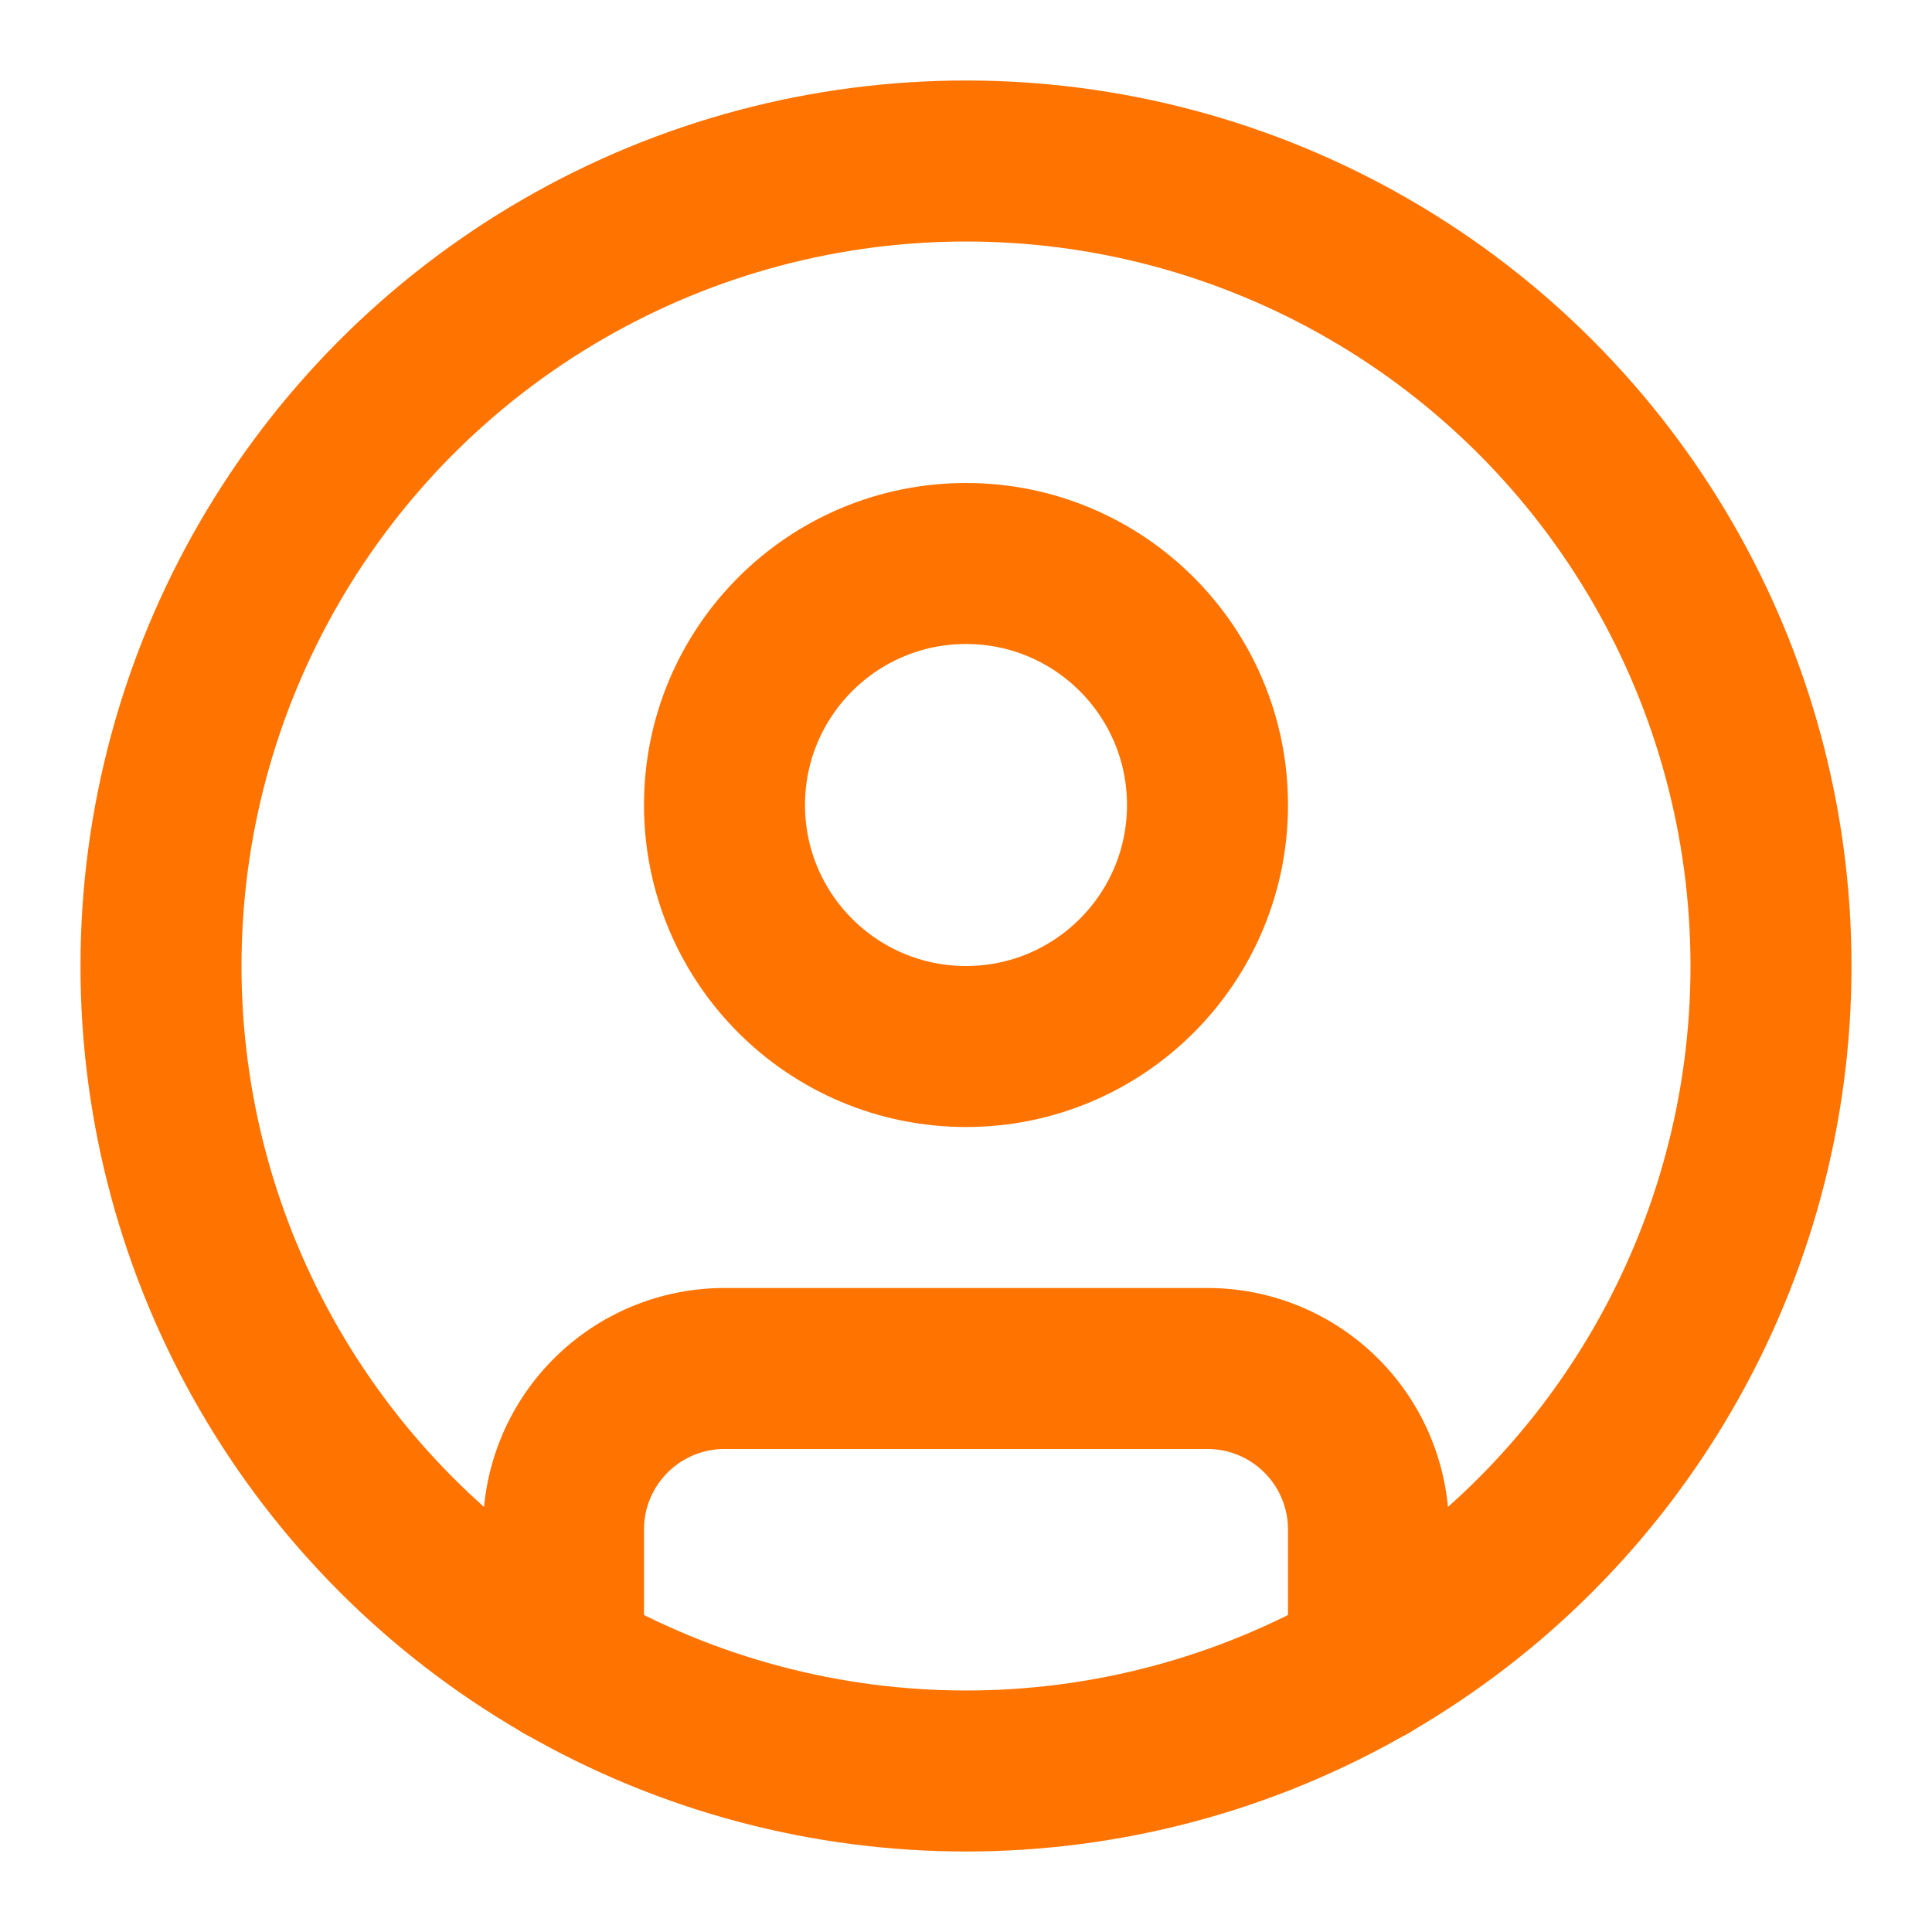 <svg xmlns="http://www.w3.org/2000/svg" width="24" height="24" viewBox="0 0 24 24" fill="none" stroke="#ff7300" stroke-width="2" stroke-linecap="round" stroke-linejoin="round" class="lucide lucide-circle-user"><circle cx="12" cy="12" r="10"/><circle cx="12" cy="10" r="3"/><path d="M7 20.662V19a2 2 0 0 1 2-2h6a2 2 0 0 1 2 2v1.662"/></svg>